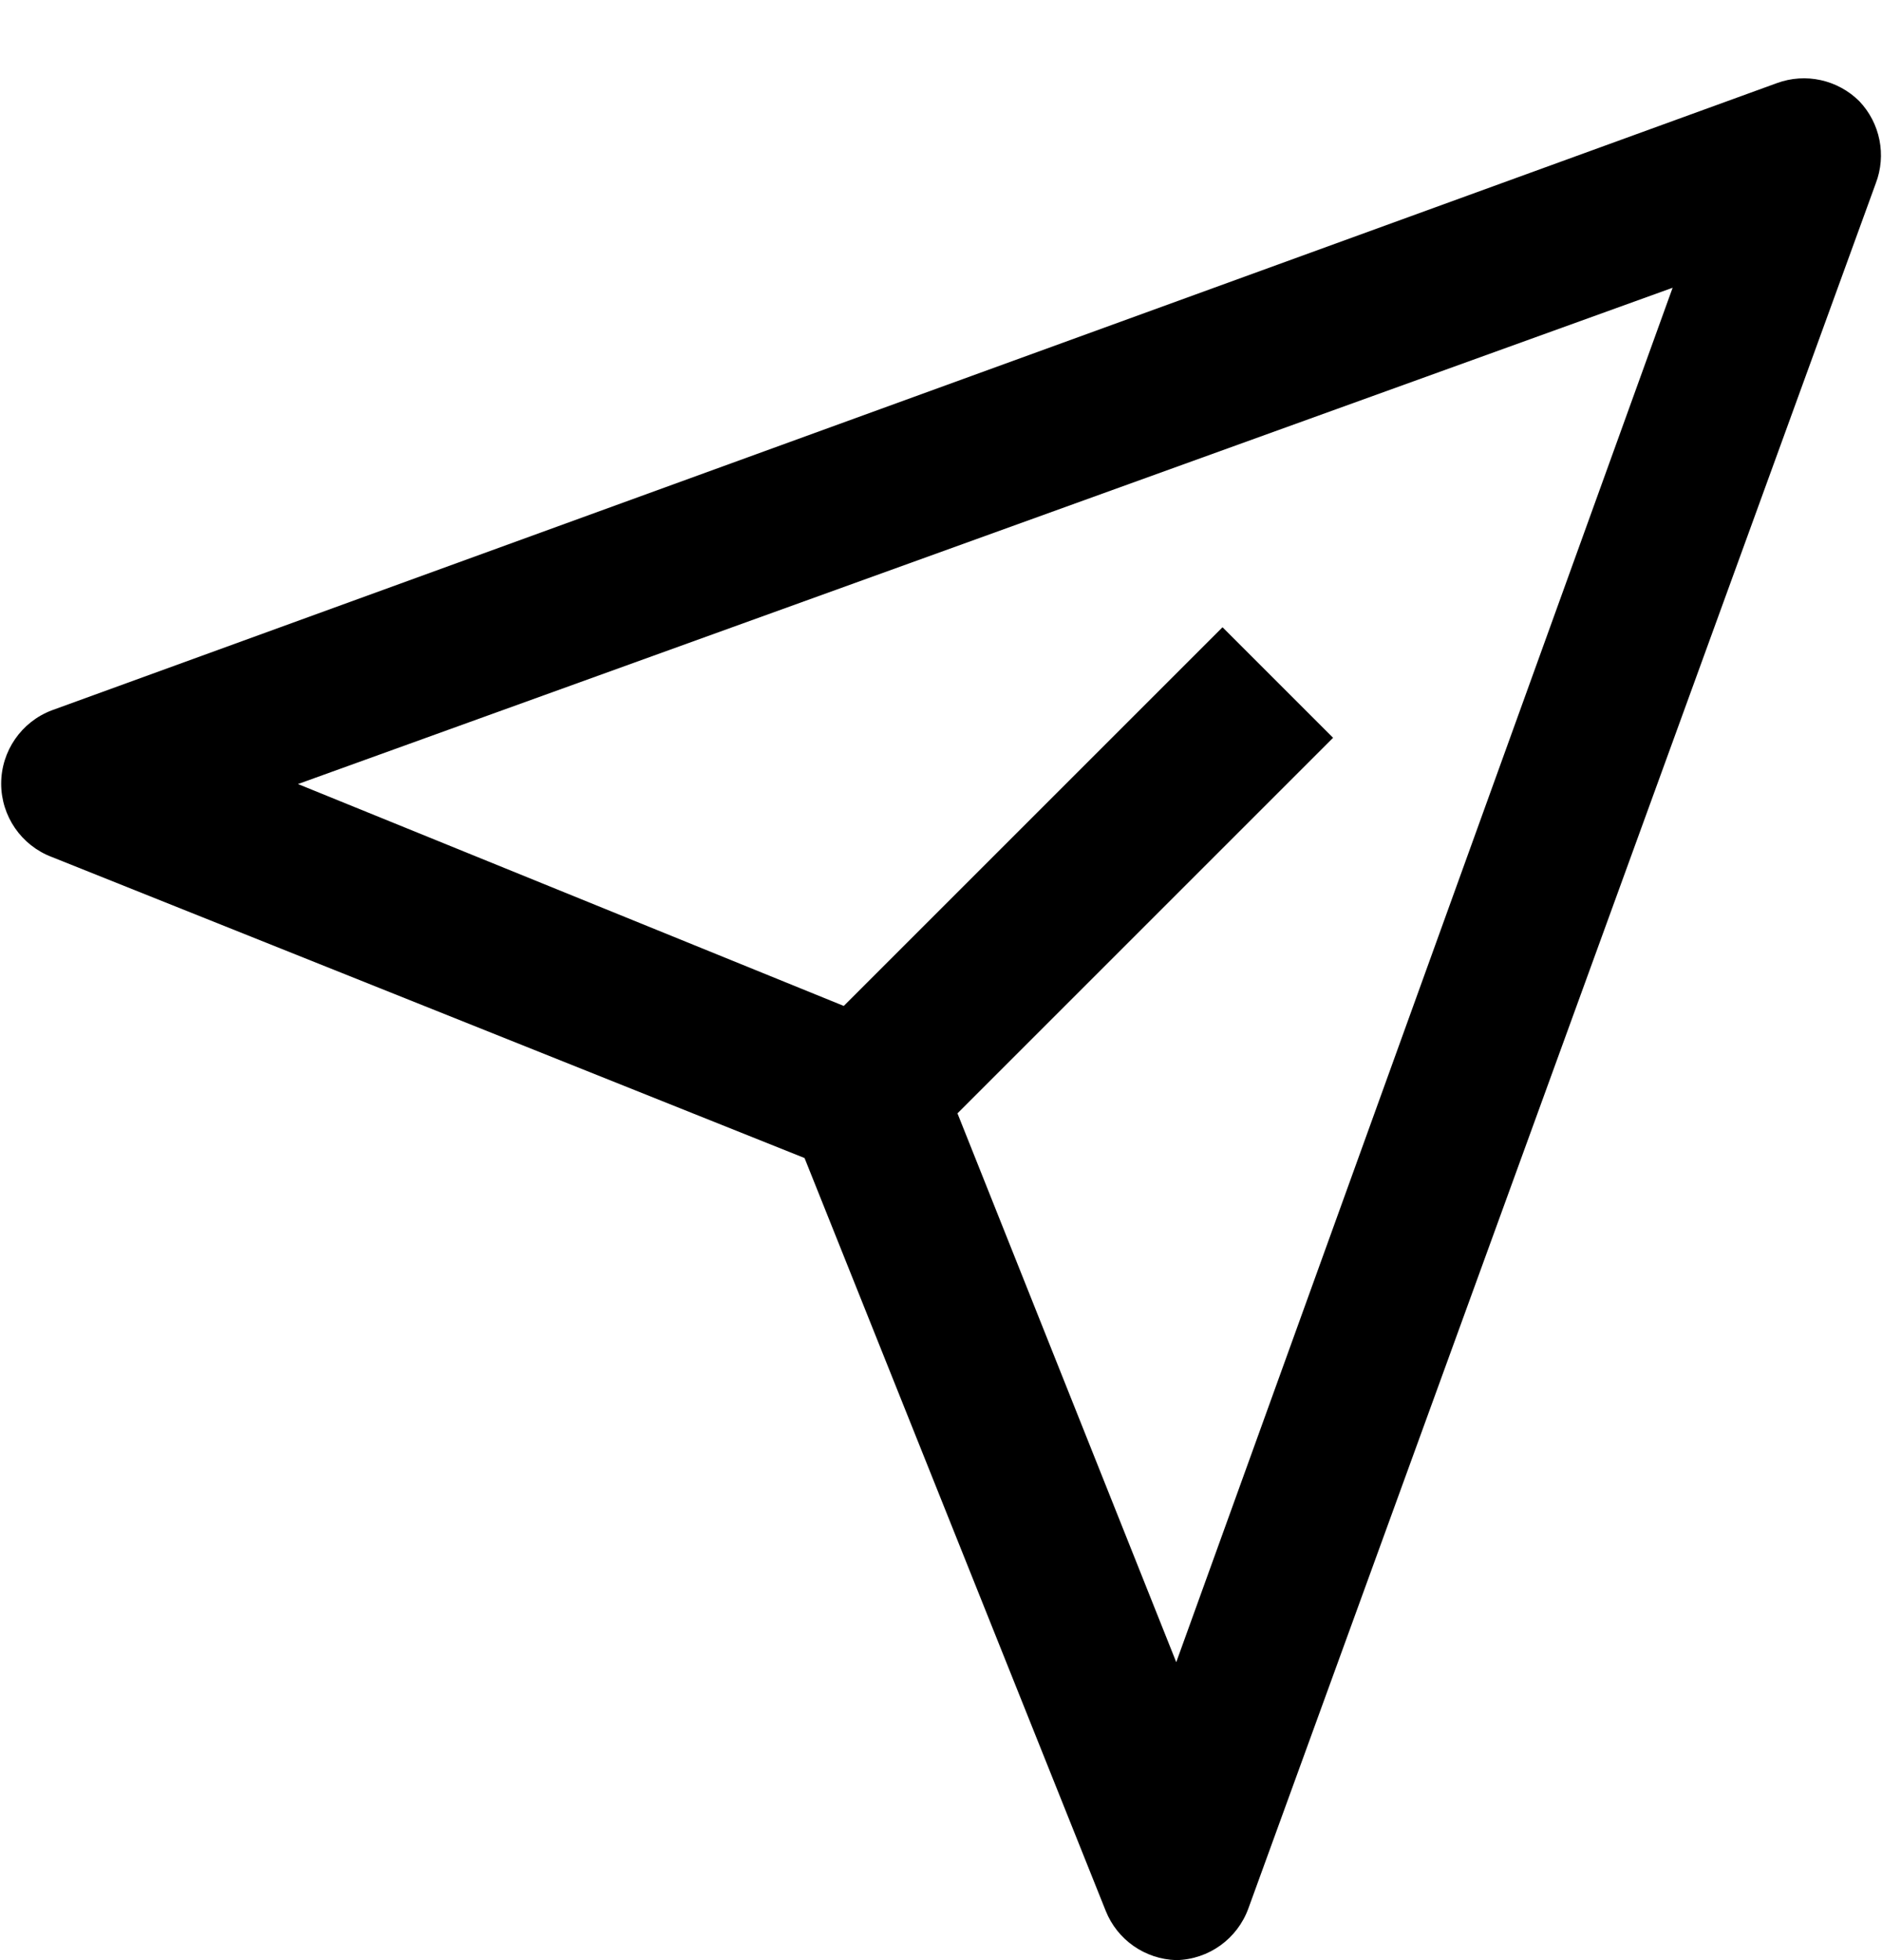 ﻿<?xml version="1.0" encoding="utf-8"?>
<svg version="1.1" xmlns:xlink="http://www.w3.org/1999/xlink" width="24px" height="25px" xmlns="http://www.w3.org/2000/svg">
  <defs>
    <pattern id="BGPattern" patternUnits="userSpaceOnUse" alignment="0 0" imageRepeat="None" />
    <mask fill="white" id="Clip4264">
      <path d="M 23.92 2.34  C 24.059 1.979  23.977 1.57  23.71 1.29  C 23.434 1.016  23.025 0.926  22.66 1.06  L 0.66 9.06  C 0.272 9.207  0.015 9.58  0.015 9.995  C 0.015 10.41  0.272 10.783  0.66 10.93  L 10.26 14.77  L 14.1 24.37  C 14.247 24.741  14.601 24.988  15 25  C 15.414 24.992  15.779 24.729  15.92 24.34  L 23.92 2.34  Z M 21.33 3.67  L 15 21.2  L 12.21 14.2  L 17 9.41  L 15.59 8  L 10.76 12.83  L 3.8 10  L 21.33 3.67  Z " fill-rule="evenodd" />
    </mask>
  </defs>
  <g transform="matrix(1 0 0 1 -4 -3 )">
    <path d="M 23.92 2.34  C 24.059 1.979  23.977 1.57  23.71 1.29  C 23.434 1.016  23.025 0.926  22.66 1.06  L 0.66 9.06  C 0.272 9.207  0.015 9.58  0.015 9.995  C 0.015 10.41  0.272 10.783  0.66 10.93  L 10.26 14.77  L 14.1 24.37  C 14.247 24.741  14.601 24.988  15 25  C 15.414 24.992  15.779 24.729  15.92 24.34  L 23.92 2.34  Z M 21.33 3.67  L 15 21.2  L 12.21 14.2  L 17 9.41  L 15.59 8  L 10.76 12.83  L 3.8 10  L 21.33 3.67  Z " fill-rule="nonzero" fill="rgba(0, 0, 0, 1)" stroke="none" transform="matrix(1 0 0 1 4 3 )" class="fill" />
    <path d="M 23.92 2.34  C 24.059 1.979  23.977 1.57  23.71 1.29  C 23.434 1.016  23.025 0.926  22.66 1.06  L 0.66 9.06  C 0.272 9.207  0.015 9.58  0.015 9.995  C 0.015 10.41  0.272 10.783  0.66 10.93  L 10.26 14.77  L 14.1 24.37  C 14.247 24.741  14.601 24.988  15 25  C 15.414 24.992  15.779 24.729  15.92 24.34  L 23.92 2.34  Z " stroke-width="0" stroke-dasharray="0" stroke="rgba(255, 255, 255, 0)" fill="none" transform="matrix(1 0 0 1 4 3 )" class="stroke" mask="url(#Clip4264)" />
    <path d="M 21.33 3.67  L 15 21.2  L 12.21 14.2  L 17 9.41  L 15.59 8  L 10.76 12.83  L 3.8 10  L 21.33 3.67  Z " stroke-width="0" stroke-dasharray="0" stroke="rgba(255, 255, 255, 0)" fill="none" transform="matrix(1 0 0 1 4 3 )" class="stroke" mask="url(#Clip4264)" />
  </g>
</svg>